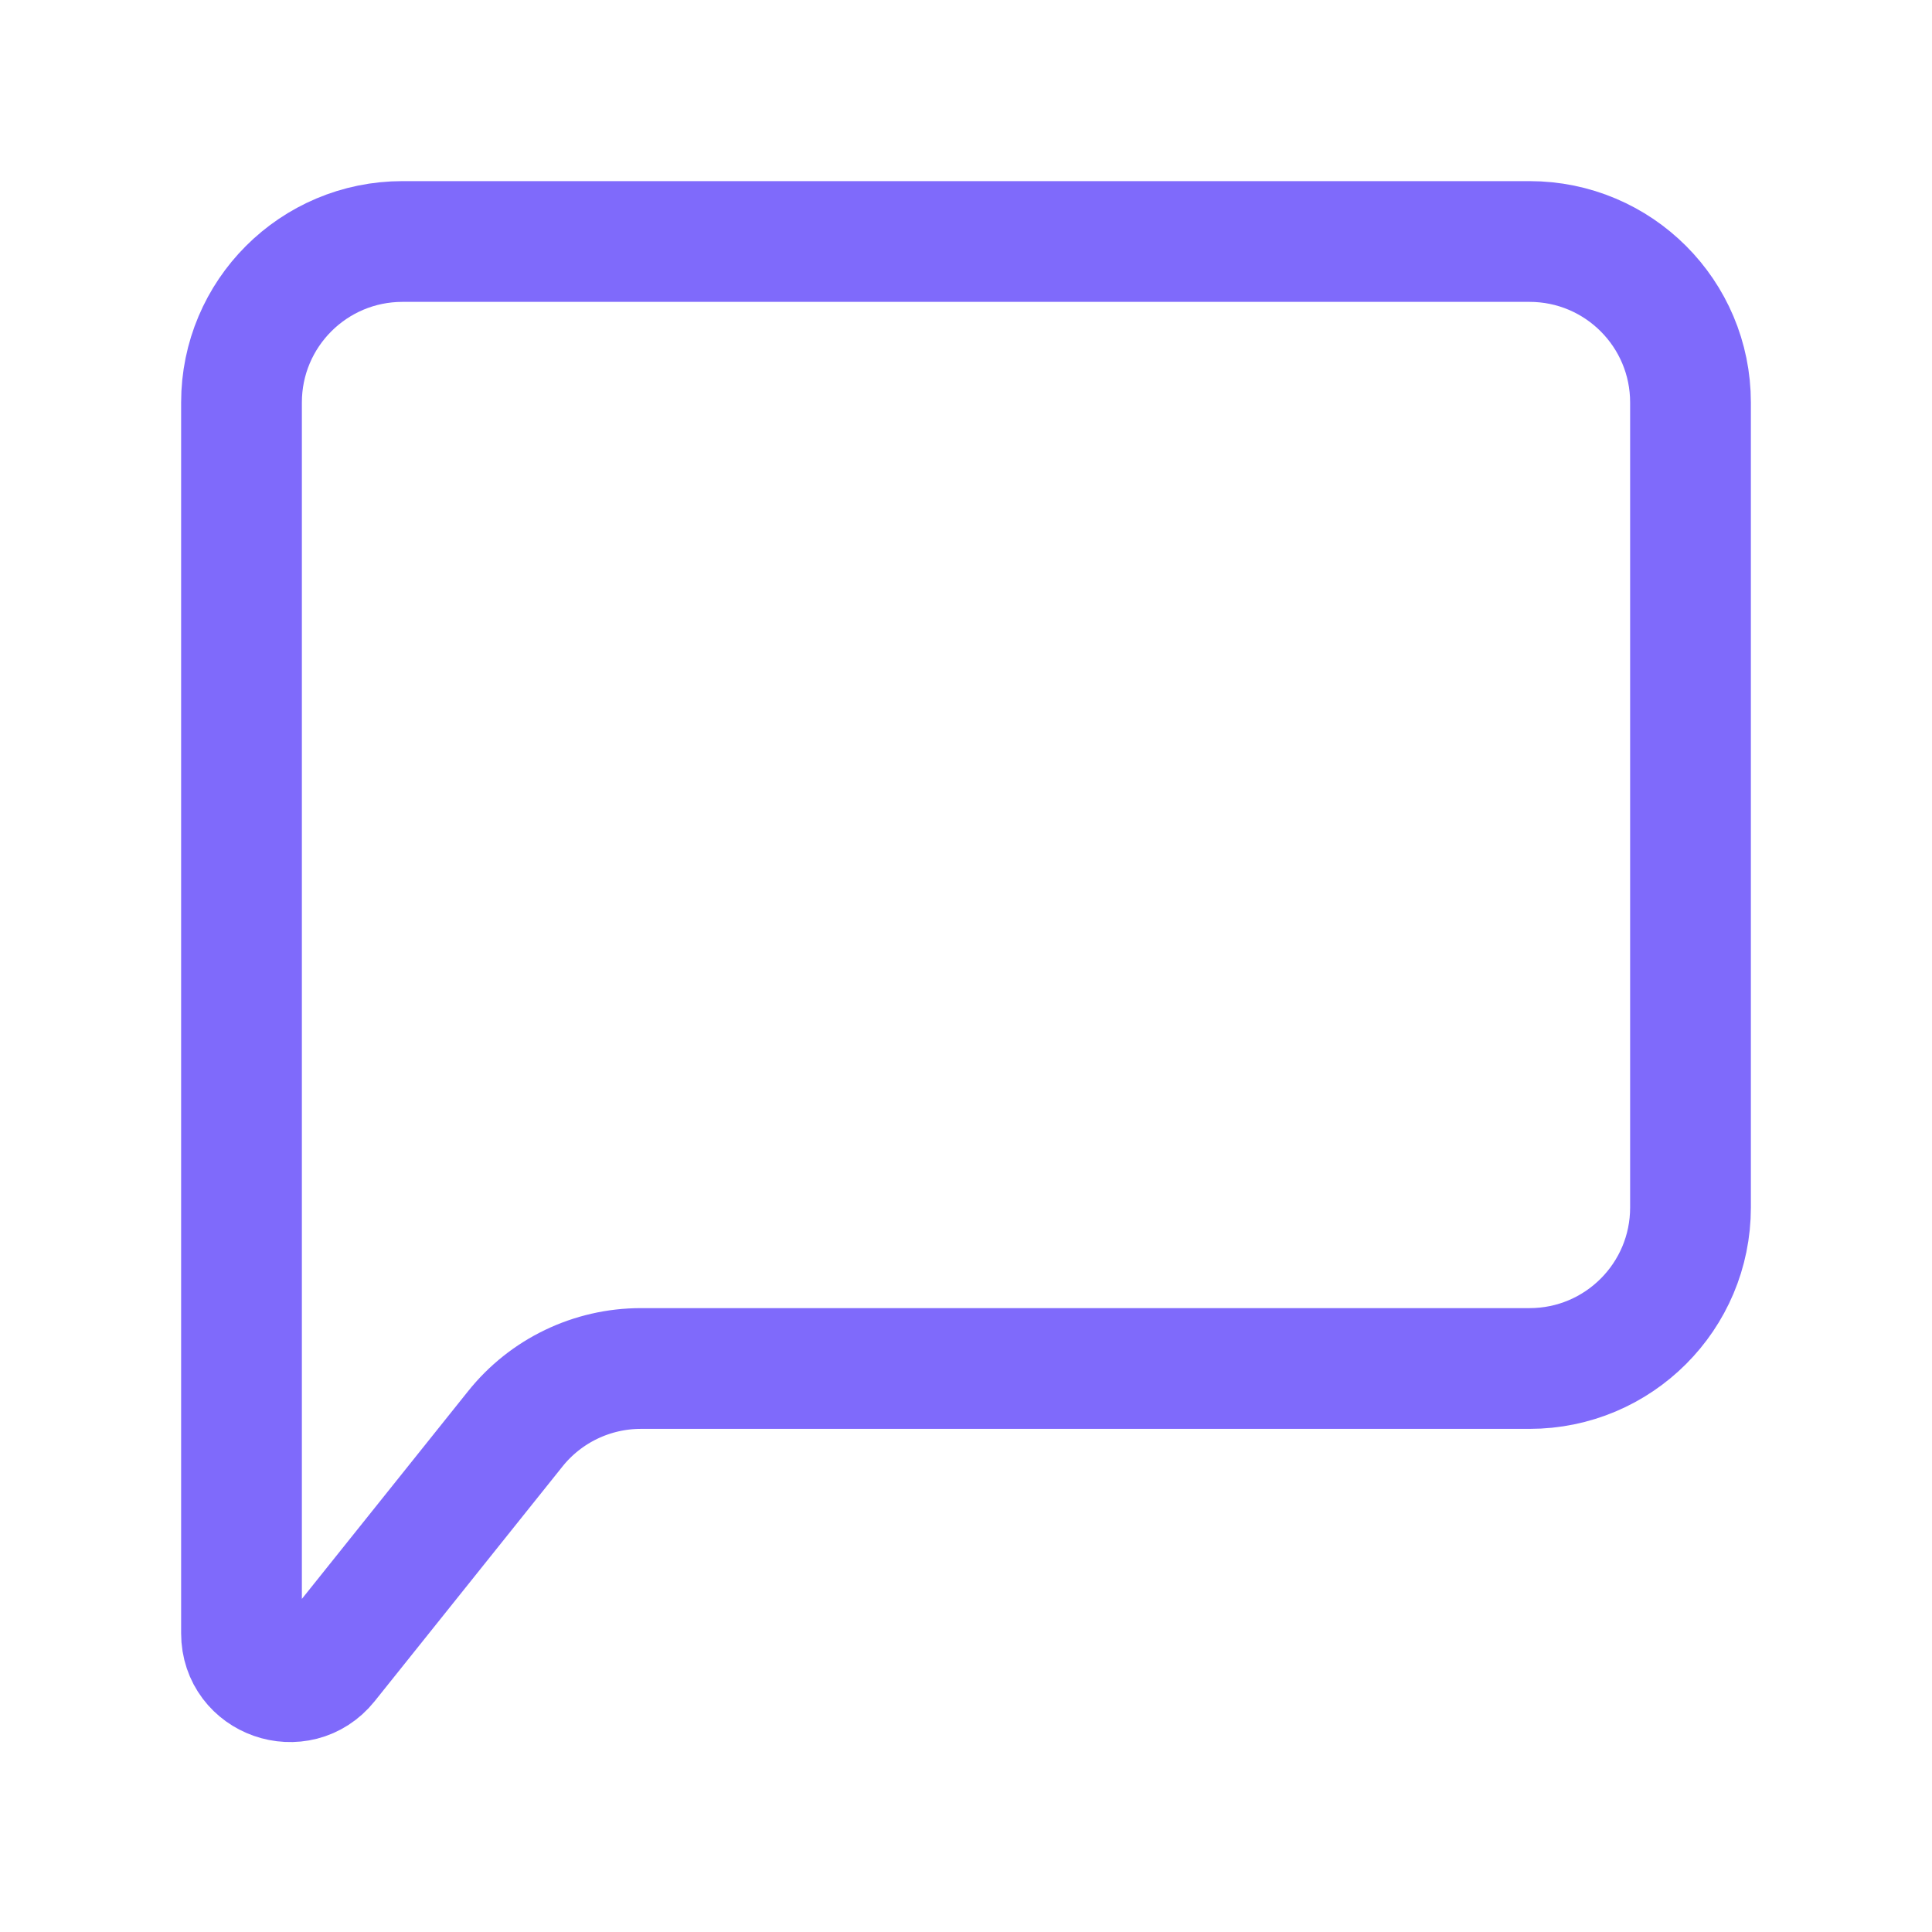 <?xml version="1.0" encoding="UTF-8" standalone="no"?>
<svg
   width="24px"
   height="24px"
   stroke-width="1.5"
   viewBox="0 0 24 24"
   fill="none"
   color="#000000"
   version="1.1"
   id="svg1"
   sodipodi:docname="message-h.svg"
   inkscape:version="1.3.2 (091e20e, 2023-11-25, custom)"
   xmlns:inkscape="http://www.inkscape.org/namespaces/inkscape"
   xmlns:sodipodi="http://sodipodi.sourceforge.net/DTD/sodipodi-0.dtd"
   xmlns="http://www.w3.org/2000/svg"
   xmlns:svg="http://www.w3.org/2000/svg">
  <defs
     id="defs1" />
  <sodipodi:namedview
     id="namedview1"
     pagecolor="#ffffff"
     bordercolor="#000000"
     borderopacity="0.25"
     inkscape:showpageshadow="2"
     inkscape:pageopacity="0.0"
     inkscape:pagecheckerboard="0"
     inkscape:deskcolor="#d1d1d1"
     inkscape:zoom="35.875"
     inkscape:cx="12"
     inkscape:cy="12"
     inkscape:window-width="1920"
     inkscape:window-height="1057"
     inkscape:window-x="-8"
     inkscape:window-y="816"
     inkscape:window-maximized="1"
     inkscape:current-layer="svg1" />
  <path
     d="M 3,20.29 V 5 C 3,3.895 3.895,3 5,3 H 15.192 19 c 1.105,0 2,0.895 2,2 v 10 c 0,1.105 -0.895,2 -2,2 H 7.961 C 7.354,17 6.779,17.276 6.4,17.751 L 4.069,20.664 C 3.714,21.107 3,20.857 3,20.29 Z"
     stroke="#000000"
     stroke-width="1.5"
     id="path1"
     sodipodi:nodetypes="ssscsssssccs"
     style="stroke:#7f6afb;stroke-opacity:1" />
</svg>
